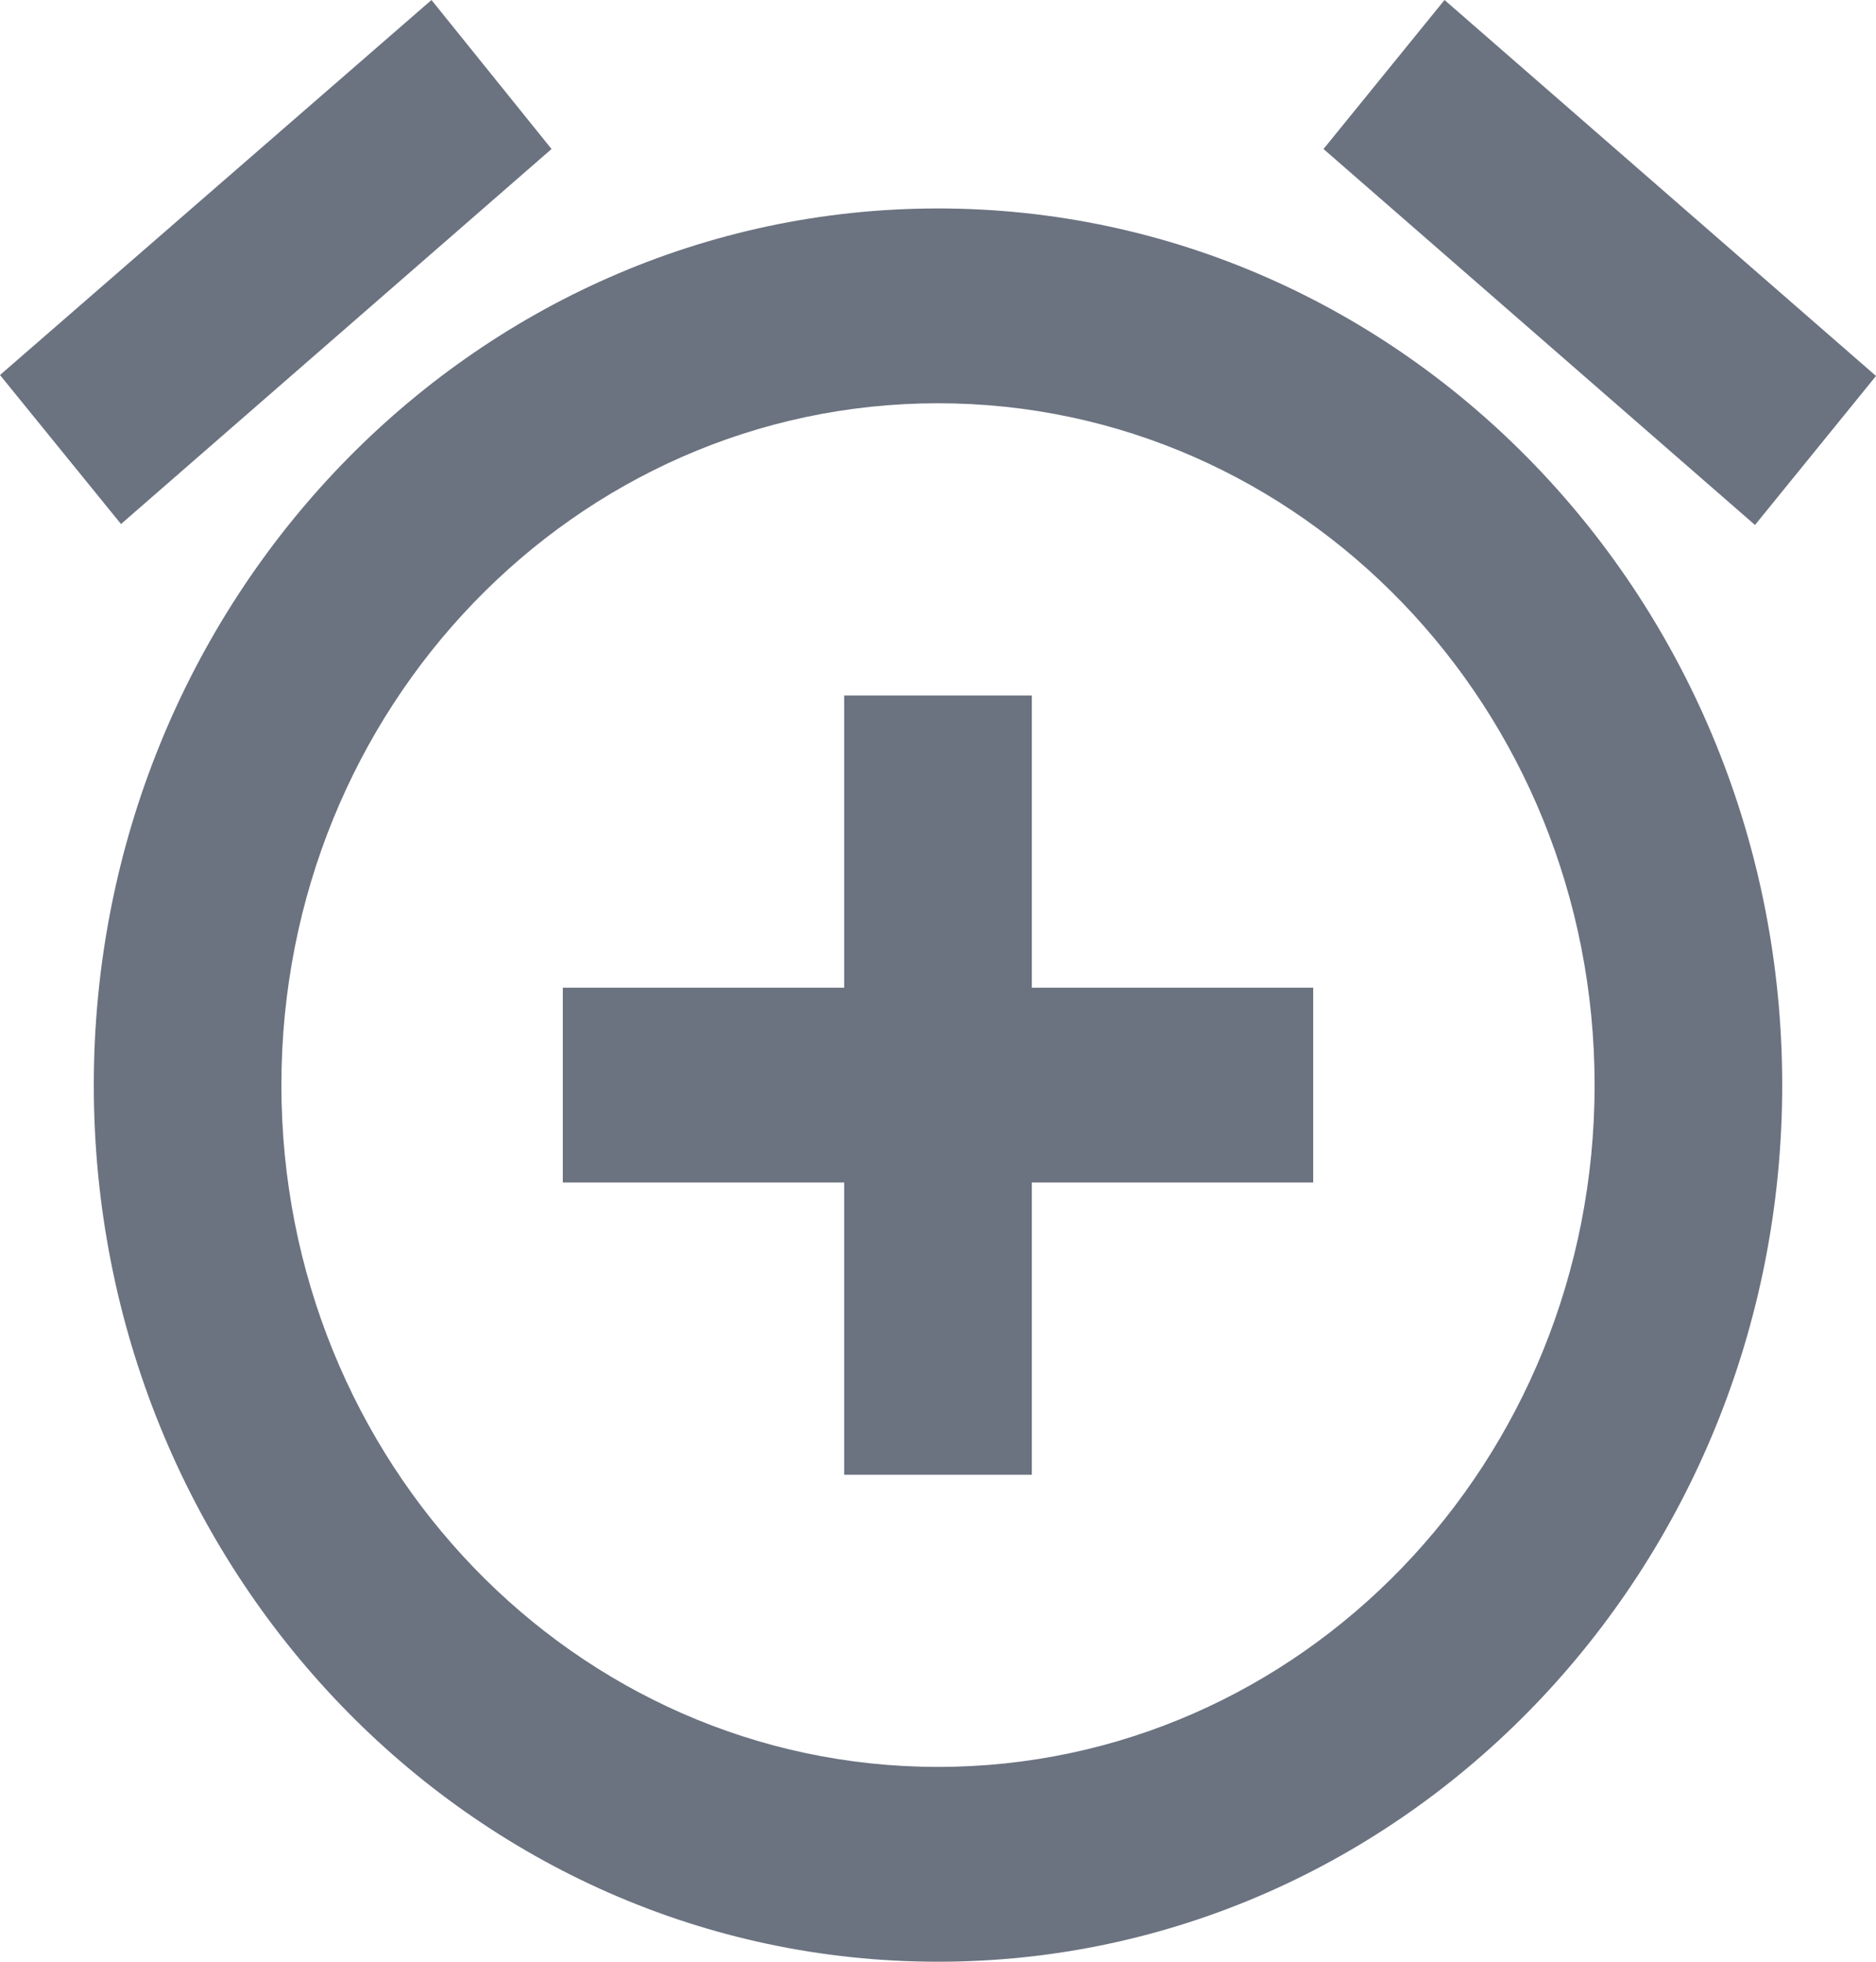 <svg width="22" height="23" viewBox="0 0 22 23" fill="none" xmlns="http://www.w3.org/2000/svg">
<path d="M6.468 1.747L5.06 0L0 4.397L1.419 6.144L6.468 1.747ZM22 4.408L16.94 0L15.521 1.747L20.581 6.155L22 4.408ZM11 2.444C5.533 2.444 1.1 7.046 1.1 12.722C1.1 18.398 5.522 23 11 23C16.467 23 20.9 18.398 20.9 12.722C20.9 7.046 16.467 2.444 11 2.444ZM11 20.716C6.743 20.716 3.3 17.142 3.3 12.722C3.3 8.302 6.743 4.728 11 4.728C15.257 4.728 18.7 8.302 18.7 12.722C18.7 17.142 15.257 20.716 11 20.716ZM12.1 8.154H9.9V11.58H6.6V13.864H9.9V17.29H12.1V13.864H15.4V11.58H12.1V8.154Z" fill="#6B7280"/>
</svg>
